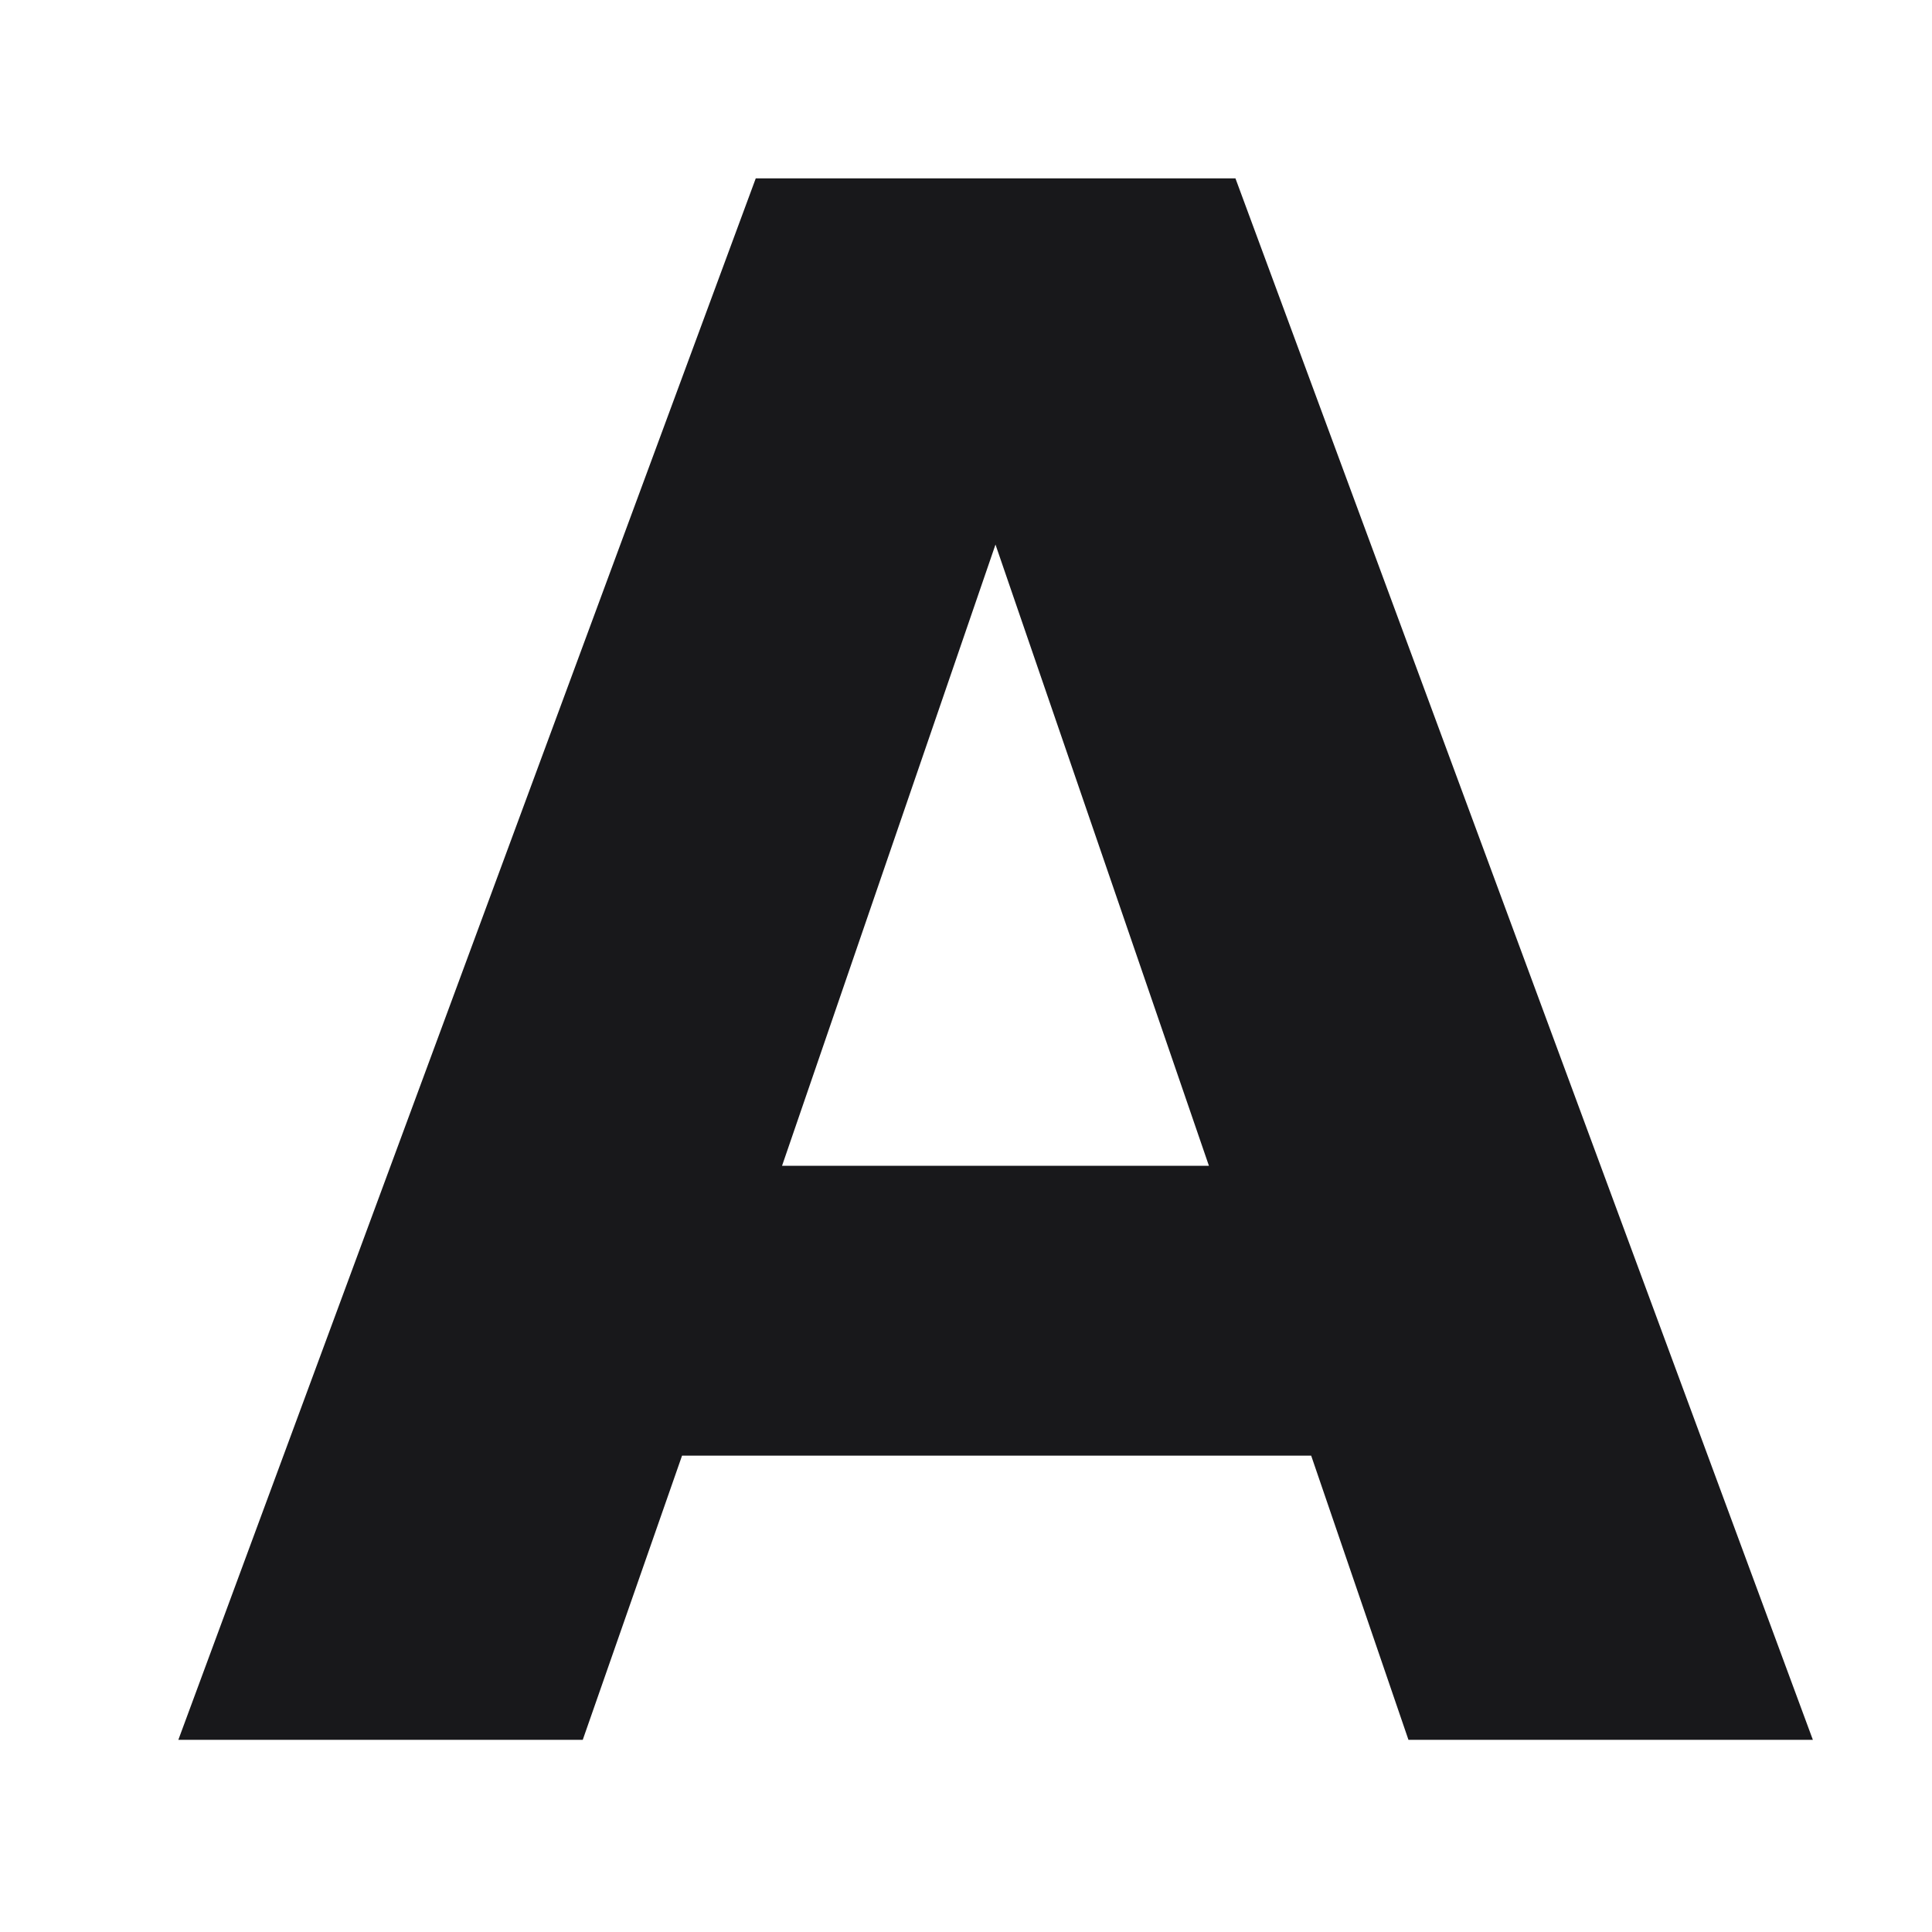 <svg width="65" height="65" viewBox="0 0 65 65" fill="none" xmlns="http://www.w3.org/2000/svg">
<path d="M44.113 48.973H22.947L19.606 58.535H6L25.427 6H41.565L60.992 58.535H47.386L44.113 48.973ZM26.311 39.222H40.673L33.492 18.321L26.311 39.222Z" fill="#18181B"/>
</svg>
